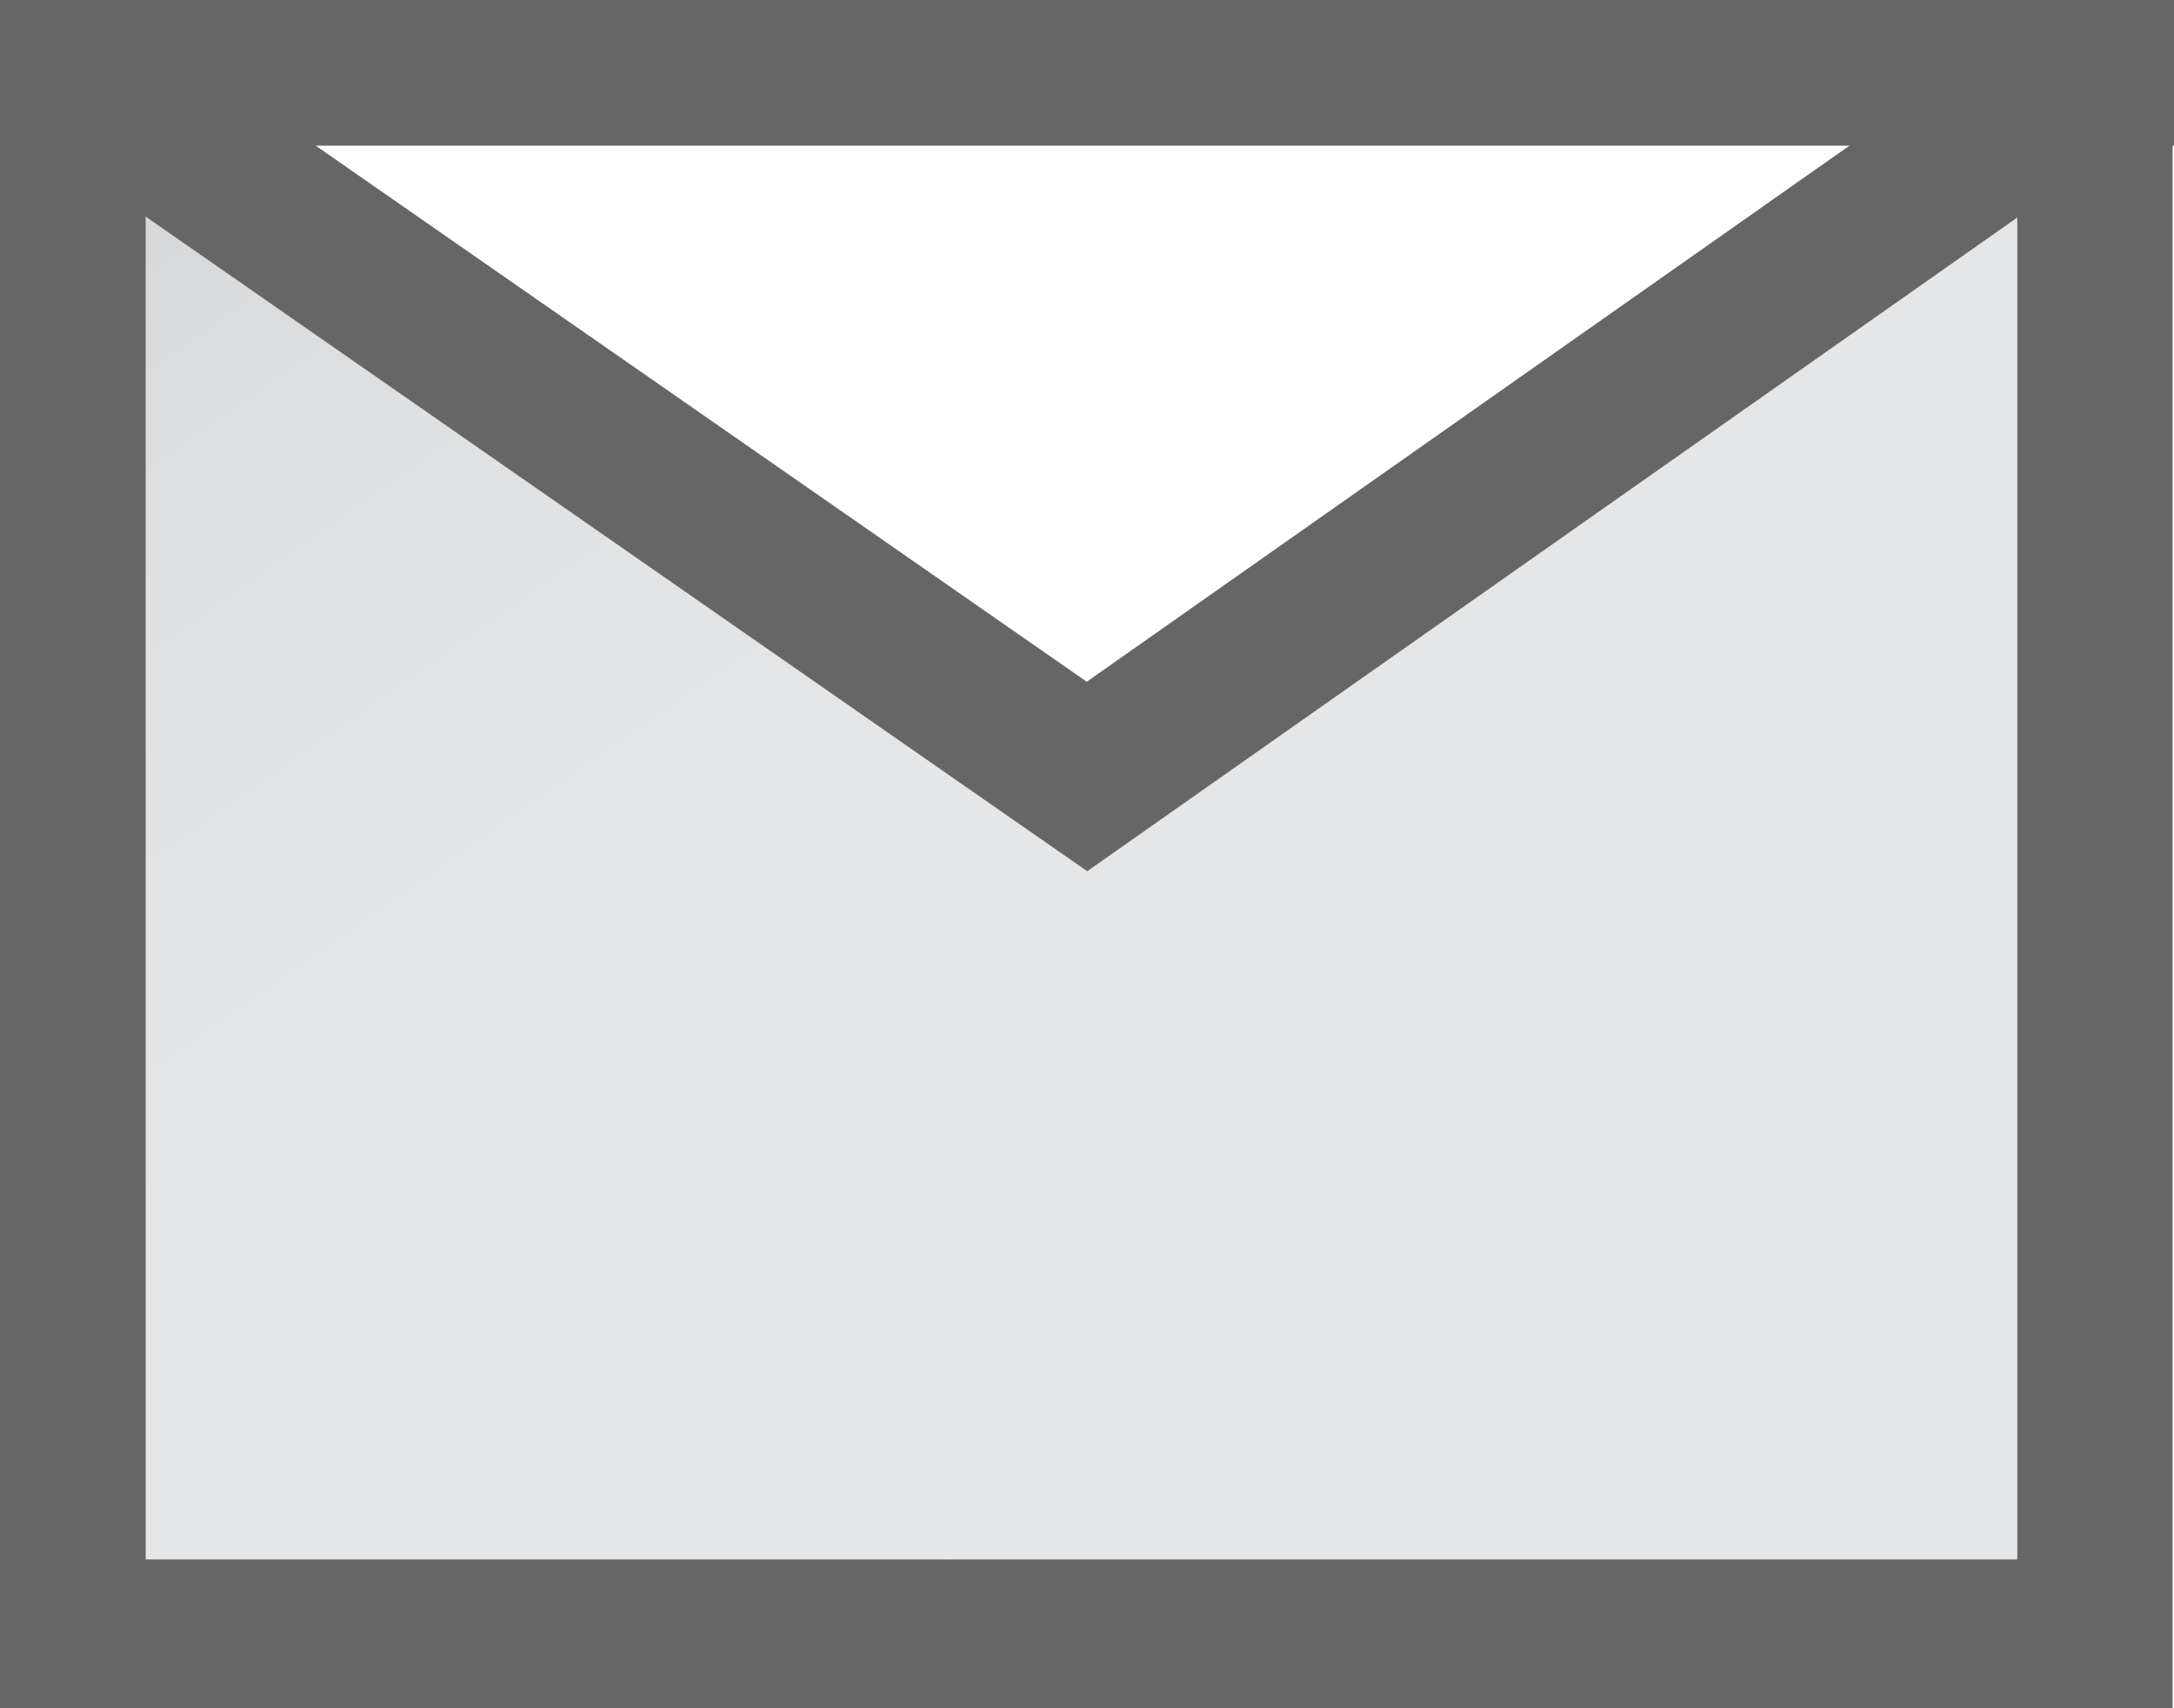 <?xml version="1.0" encoding="utf-8"?>
<!-- Generator: Adobe Illustrator 16.0.0, SVG Export Plug-In . SVG Version: 6.00 Build 0)  -->
<!DOCTYPE svg PUBLIC "-//W3C//DTD SVG 1.1//EN" "http://www.w3.org/Graphics/SVG/1.1/DTD/svg11.dtd">
<svg version="1.1" id="Layer_1" xmlns="http://www.w3.org/2000/svg" xmlns:xlink="http://www.w3.org/1999/xlink" x="0px" y="0px"
	 width="14px" height="11px" viewBox="121.333 91.5 14 11" enable-background="new 121.333 91.5 14 11" xml:space="preserve">
<linearGradient id="SVGID_1_" gradientUnits="userSpaceOnUse" x1="123.777" y1="90.534" x2="132.819" y2="103.447">
	<stop  offset="0" style="stop-color:#D1D3D4"/>
	<stop  offset="0.044" style="stop-color:#D5D7D8"/>
	<stop  offset="0.195" style="stop-color:#DFE0E1"/>
	<stop  offset="0.408" style="stop-color:#E5E6E7"/>
	<stop  offset="1" style="stop-color:#E6E7E8"/>
</linearGradient>
<polygon fill="url(#SVGID_1_)" stroke="#666666" stroke-miterlimit="10" points="121.771,91.938 121.771,102.042 134.824,102.042 
	134.824,91.938 128.333,96.5 "/>
<line fill="none" stroke="#666666" stroke-miterlimit="10" x1="121.333" y1="91.938" x2="135.333" y2="91.938"/>
</svg>
